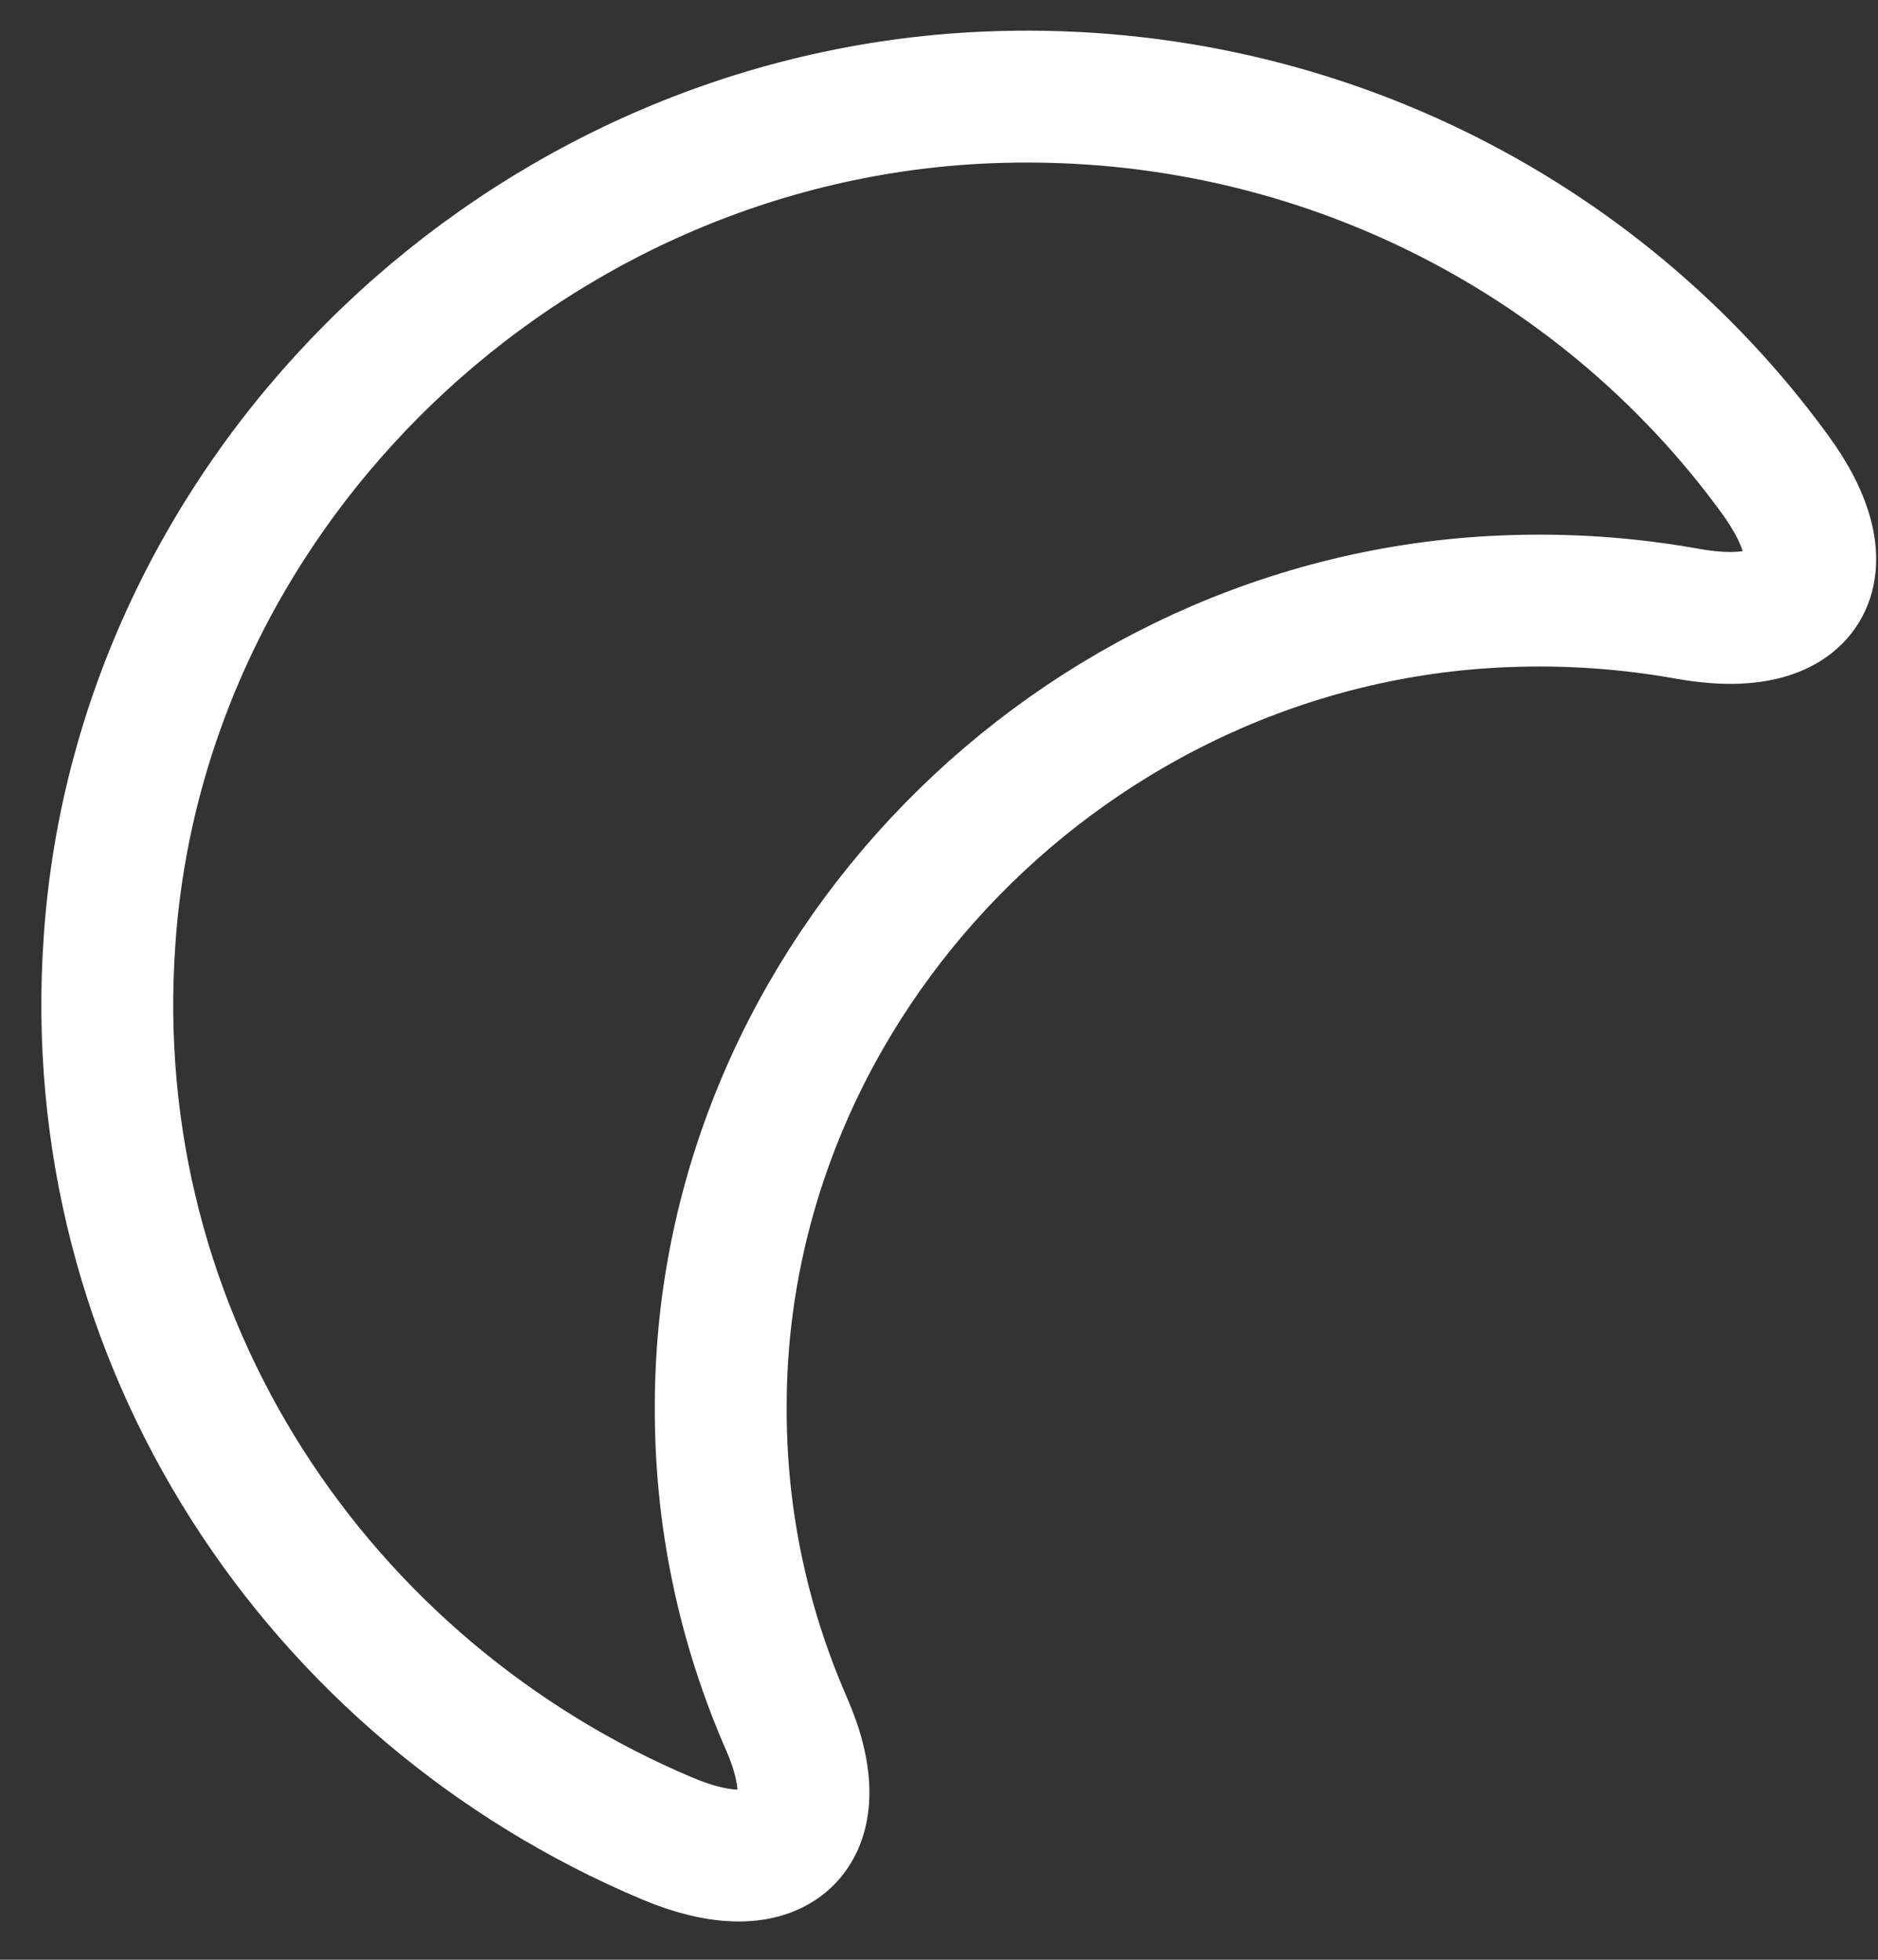 <svg xmlns="http://www.w3.org/2000/svg" width="23" height="24" viewBox="0 0 23 24" fill="none">
<rect x="0" y="0" width="23" height="24" fill="#333333" stroke="none"/>
<path d="M1.343 11.499C1.731 5.954 6.436 1.442 12.068 1.194C16.041 1.022 19.594 2.874 21.726 5.792C22.609 6.987 22.135 7.784 20.66 7.515C19.939 7.386 19.195 7.332 18.42 7.364C13.155 7.579 8.848 11.983 8.827 17.184C8.816 18.584 9.106 19.908 9.634 21.114C10.216 22.449 9.516 23.084 8.17 22.514C3.906 20.716 0.988 16.419 1.343 11.499Z" stroke="white" stroke-width="1.615" stroke-linecap="round" stroke-linejoin="round"/>
</svg>